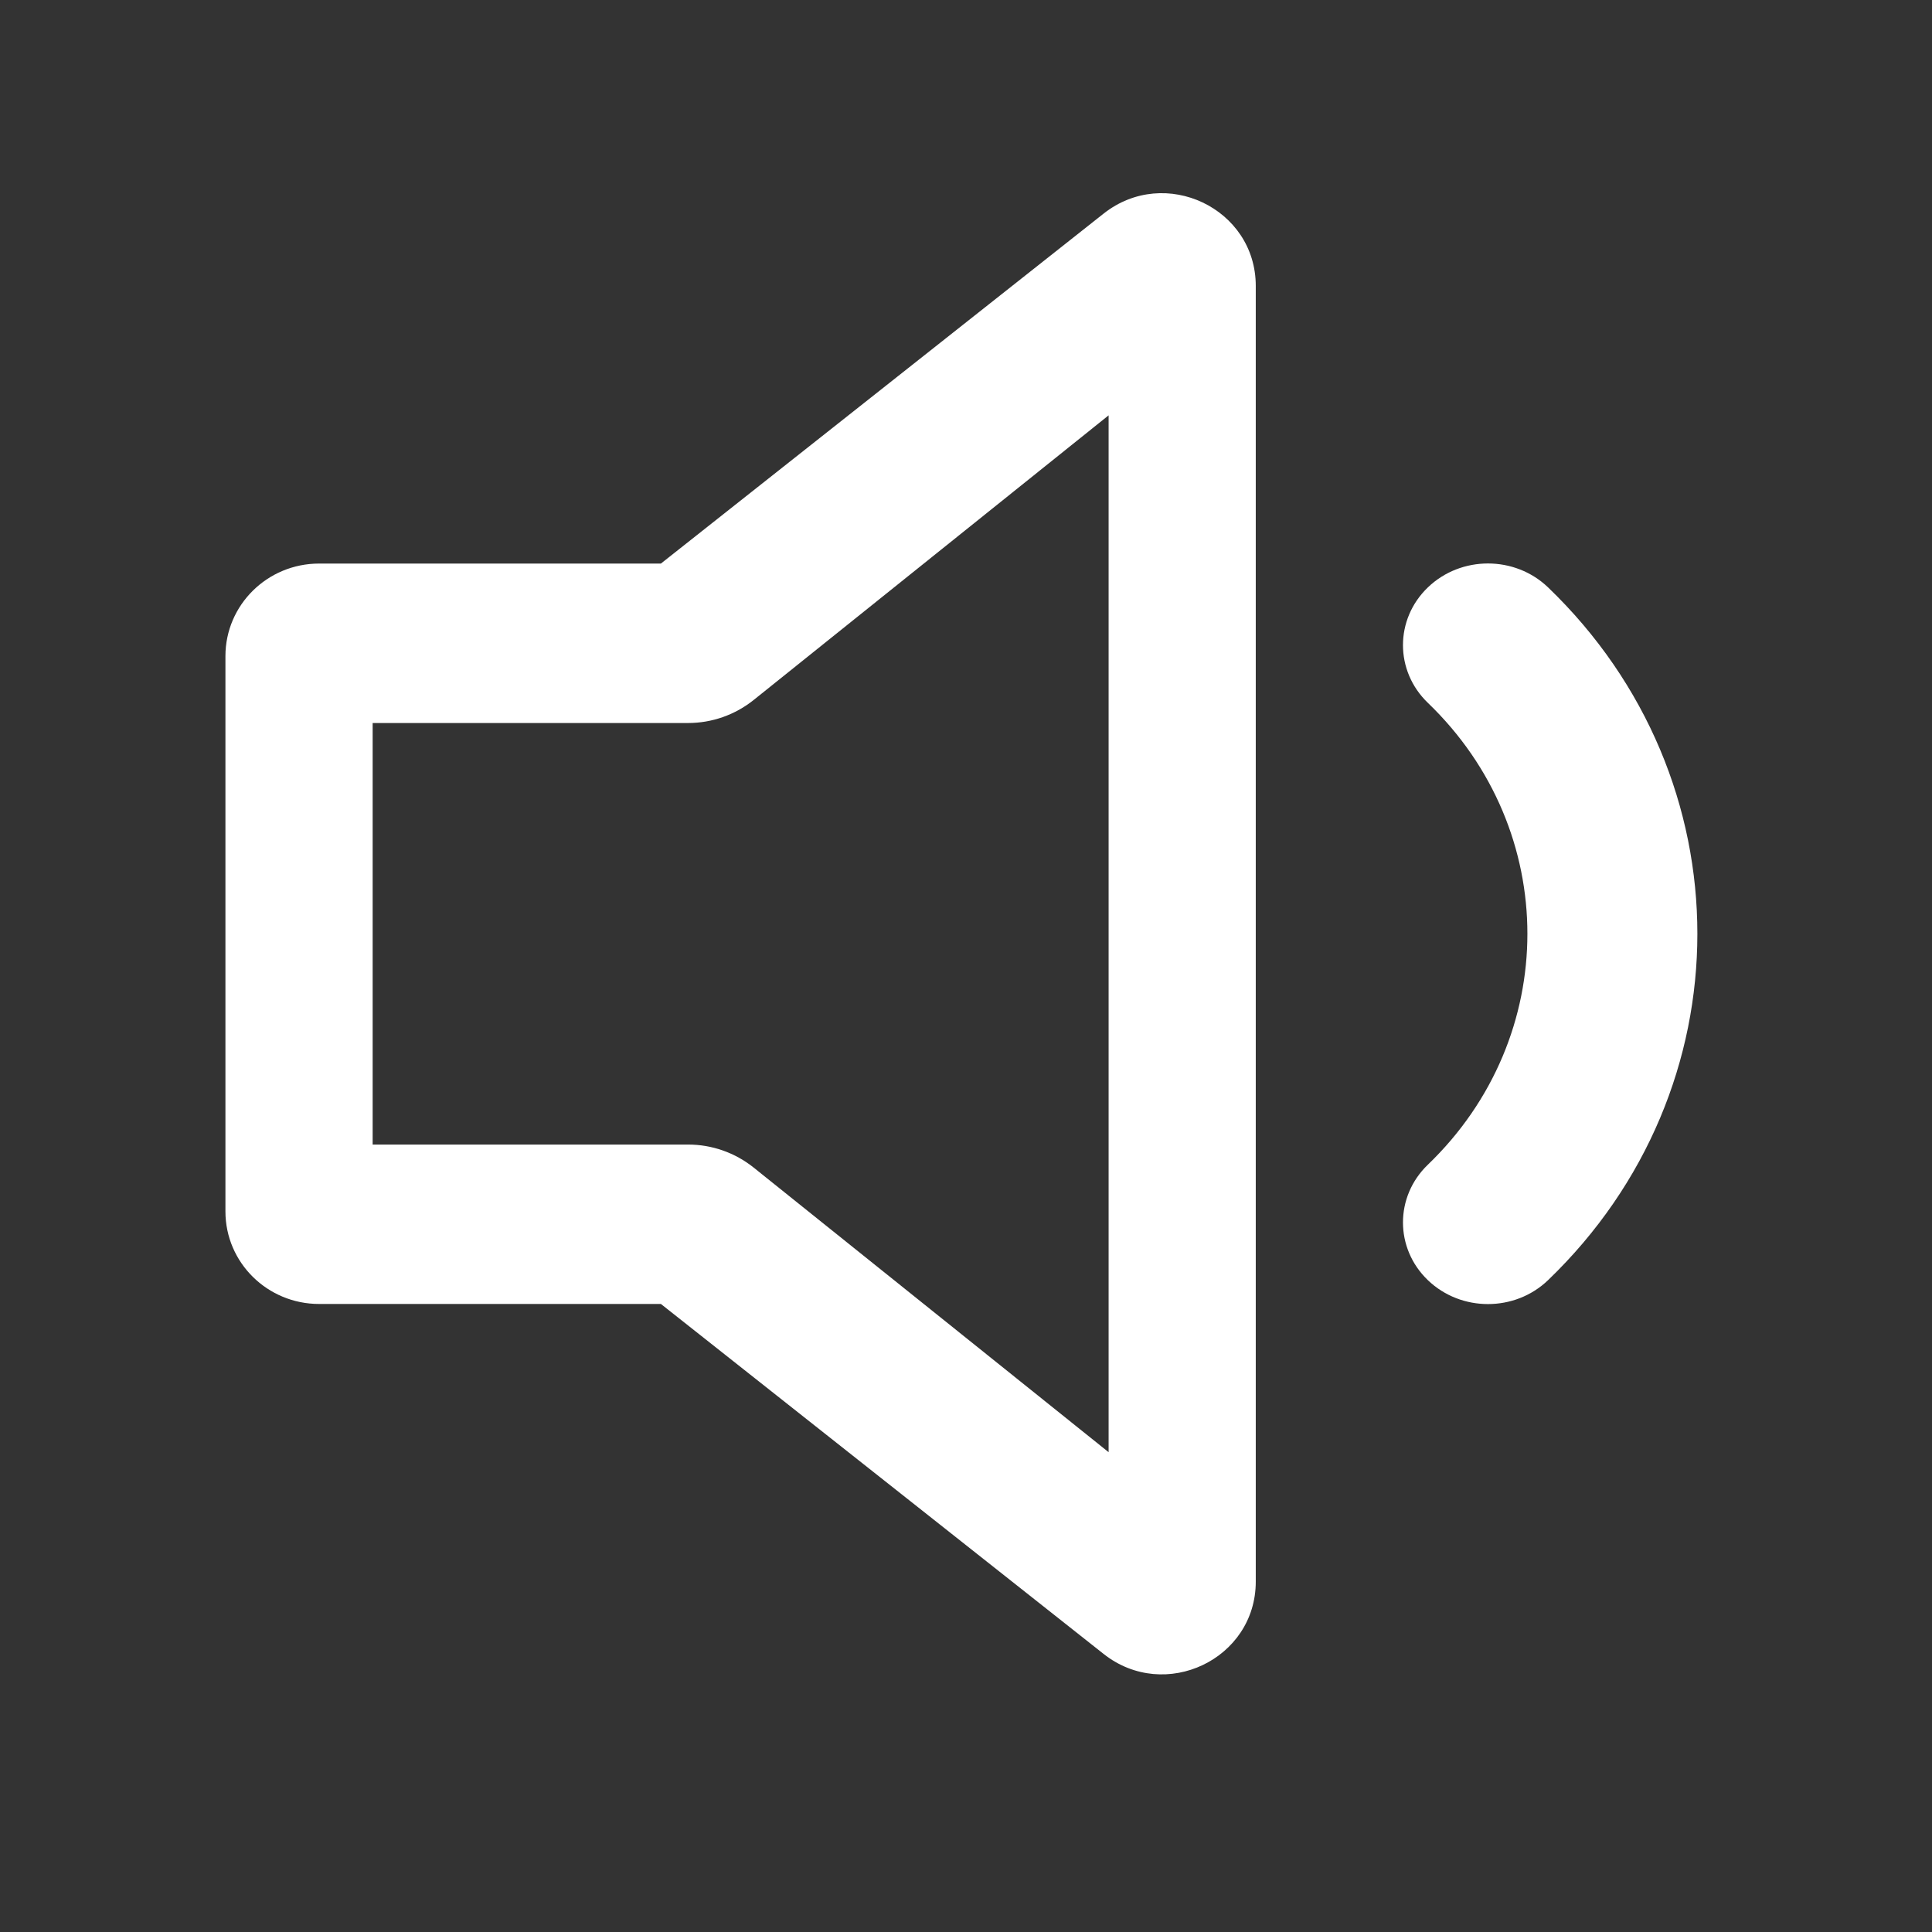 <svg width="60" height="60" viewBox="0 0 60 60" fill="none" xmlns="http://www.w3.org/2000/svg">
<rect x="0" y="0" width="60" height="60" fill="#333333" stroke="none"/>
<path fill-rule="evenodd" clip-rule="evenodd" d="M20.525 17.502L34.273 6.634C36.178 5.129 38.999 6.469 38.999 8.879V49.119C38.999 51.53 36.178 52.87 34.273 51.364L20.525 40.496H9.91C8.303 40.496 7.001 39.21 7.001 37.622V20.376C7.001 18.789 8.303 17.502 9.91 17.502H20.525ZM44.344 21.828C48.465 25.789 48.465 32.209 44.344 36.17C43.313 37.161 43.313 38.767 44.344 39.757C45.375 40.747 47.046 40.747 48.077 39.756C54.259 33.815 54.259 24.184 48.077 18.242C47.046 17.252 45.375 17.251 44.344 18.242C43.313 19.232 43.313 20.837 44.344 21.828ZM21.369 22.454C22.11 22.454 22.829 22.201 23.408 21.737L34.429 12.899V45.099L23.408 36.262C22.829 35.798 22.11 35.545 21.369 35.545H11.573V22.454H21.369Z" fill="white"/>
<mask id="mask0_186_354" style="mask-type:alpha" maskUnits="userSpaceOnUse" x="7" y="5" width="46" height="47">
<path fill-rule="evenodd" clip-rule="evenodd" d="M20.525 17.502L34.273 6.634C36.178 5.129 38.999 6.469 38.999 8.879V49.119C38.999 51.53 36.178 52.87 34.273 51.364L20.525 40.496H9.91C8.303 40.496 7.001 39.21 7.001 37.622V20.376C7.001 18.789 8.303 17.502 9.91 17.502H20.525ZM44.344 21.828C48.465 25.789 48.465 32.209 44.344 36.17C43.313 37.161 43.313 38.767 44.344 39.757C45.375 40.747 47.046 40.747 48.077 39.756C54.259 33.815 54.259 24.184 48.077 18.242C47.046 17.252 45.375 17.251 44.344 18.242C43.313 19.232 43.313 20.837 44.344 21.828ZM21.369 22.454C22.11 22.454 22.829 22.201 23.408 21.737L34.429 12.899V45.099L23.408 36.262C22.829 35.798 22.11 35.545 21.369 35.545H11.573V22.454H21.369Z" fill="white"/>
</mask>
<g mask="url(#mask0_186_354)">
</g>
</svg>
